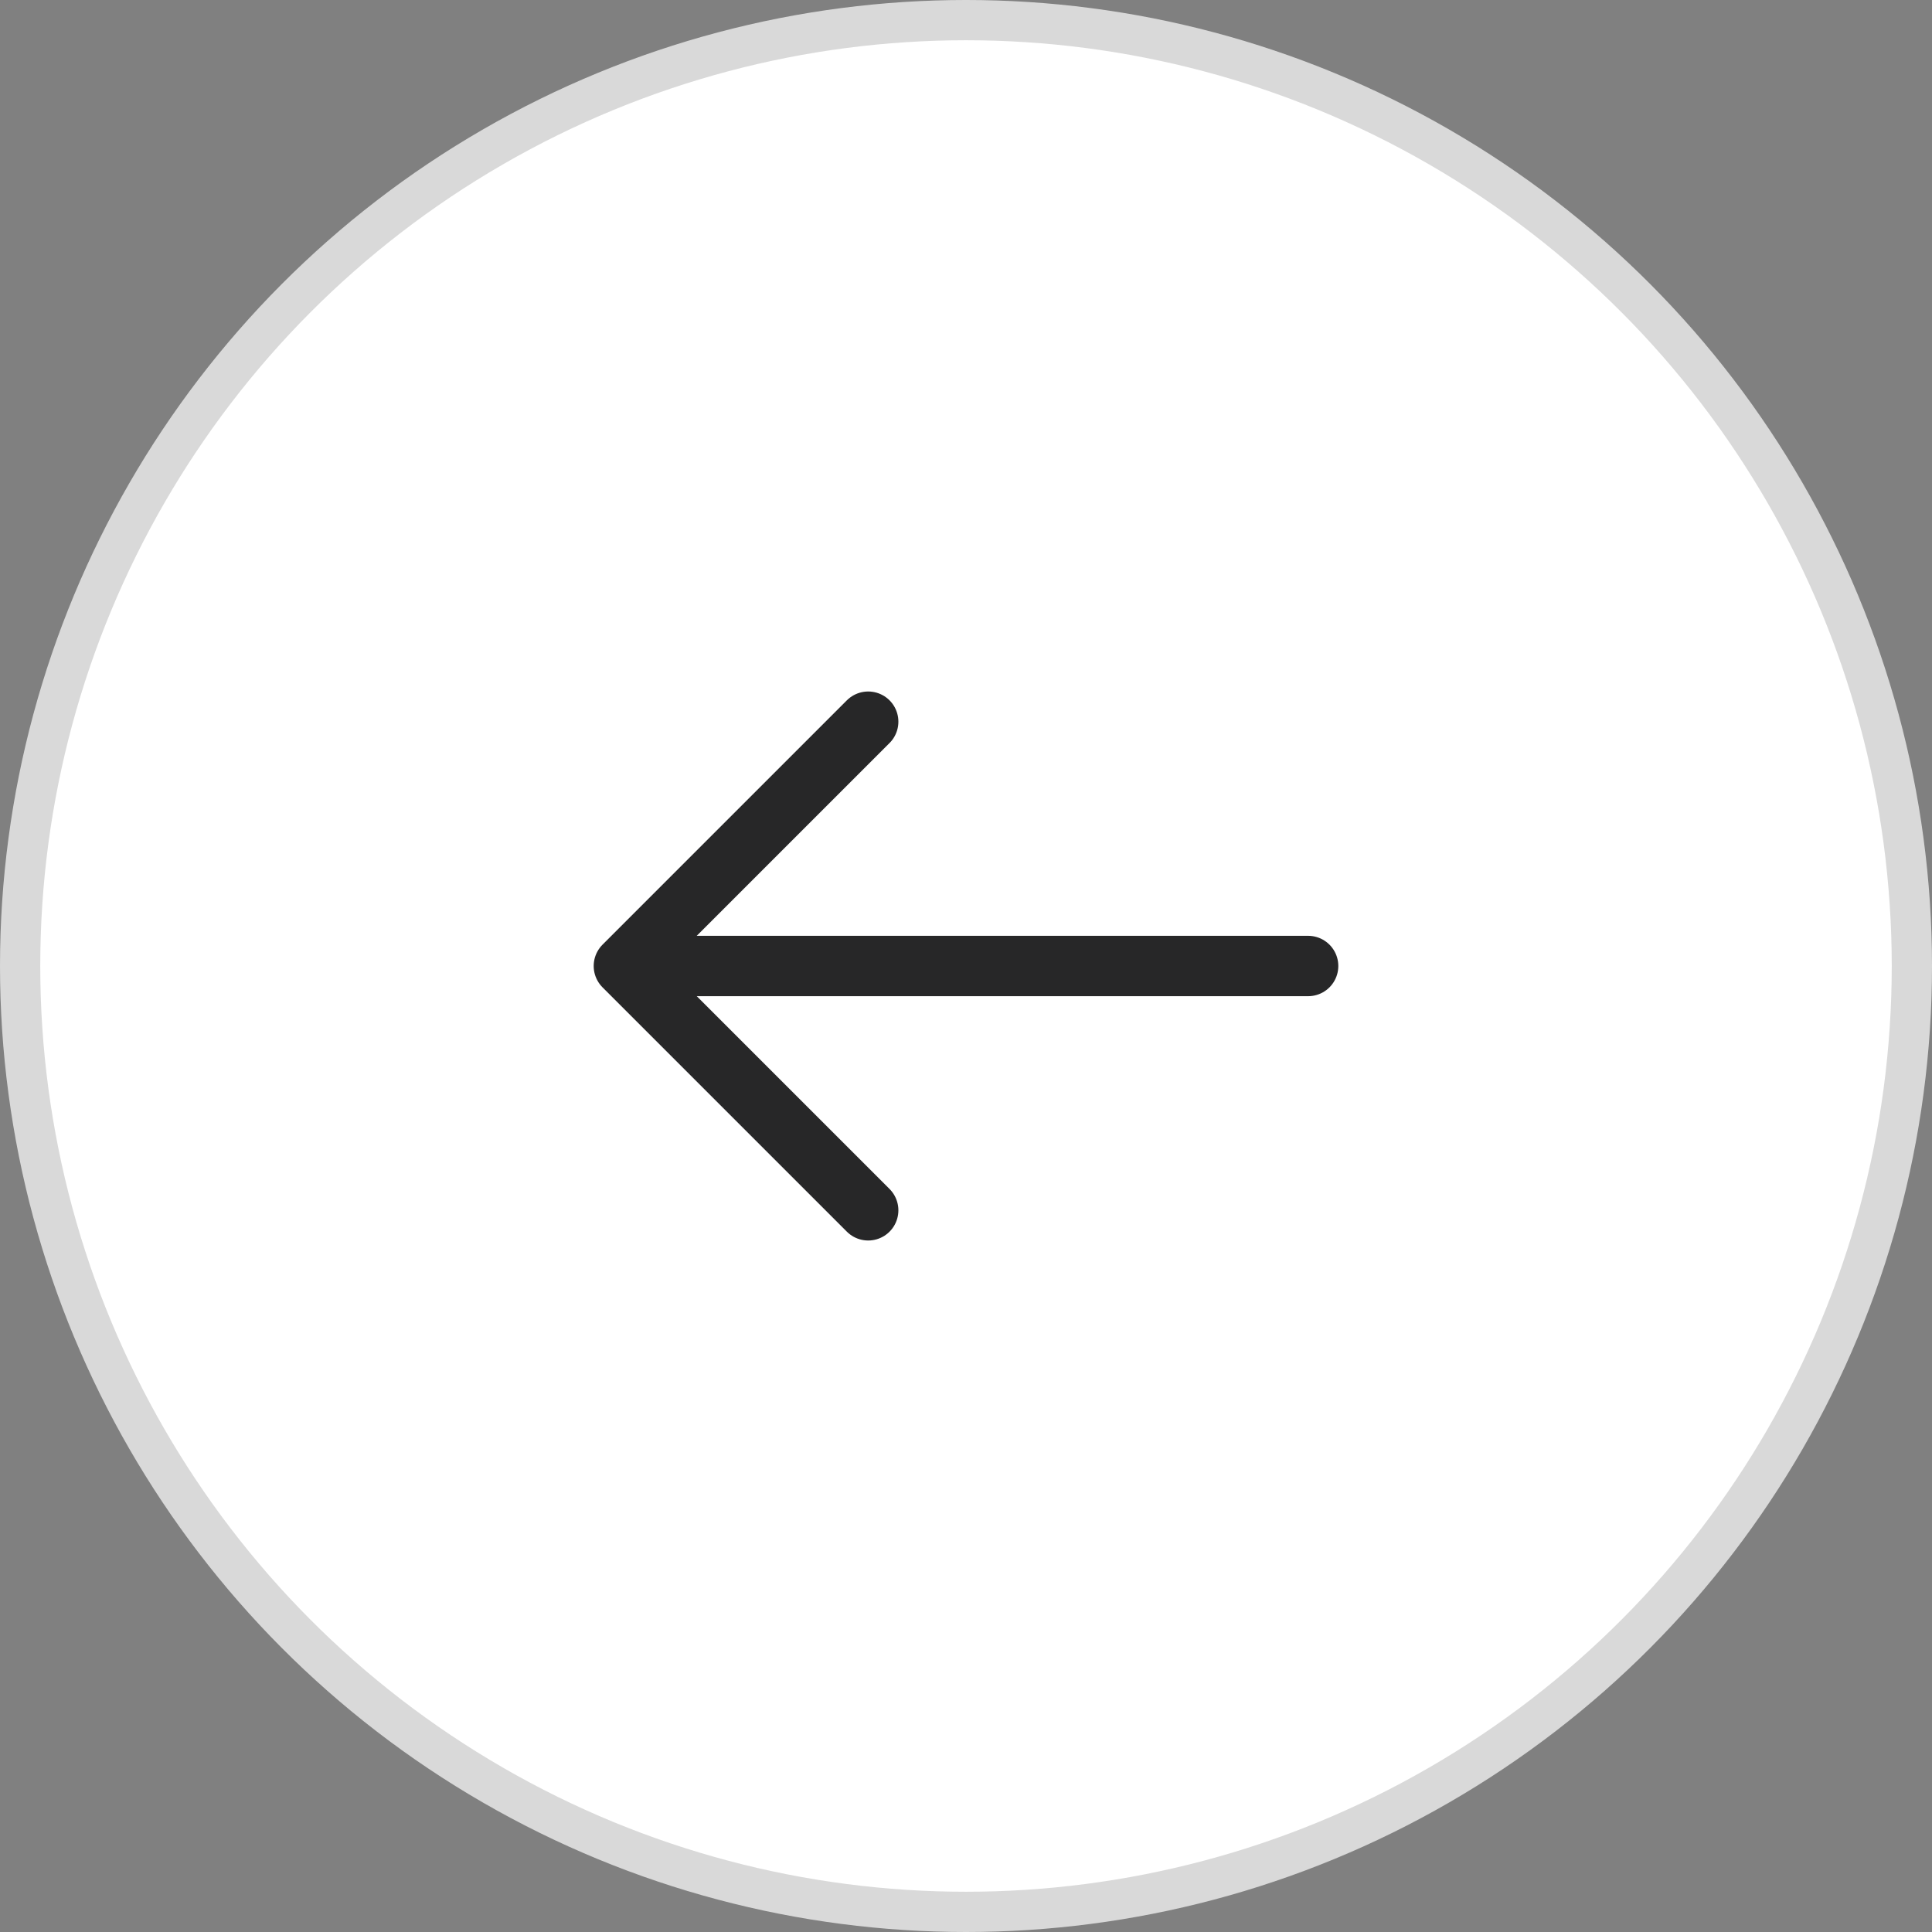 <svg width="48" height="48" viewBox="0 0 48 48" fill="none" xmlns="http://www.w3.org/2000/svg">
<rect x="0" y="0" width="48" height="48" fill="#808080" stroke="none"/>
<circle cx="24" cy="24" r="23.5" transform="rotate(180 24 24)" fill="white" stroke="#D9D9D9"/>
<path d="M21.57 30.07L15.5 24L21.57 17.93" stroke="#272728" stroke-width="1.5" stroke-miterlimit="10" stroke-linecap="round" stroke-linejoin="round"/>
<path d="M32.5 24H15.67" stroke="#272728" stroke-width="1.5" stroke-miterlimit="10" stroke-linecap="round" stroke-linejoin="round"/>
</svg>
